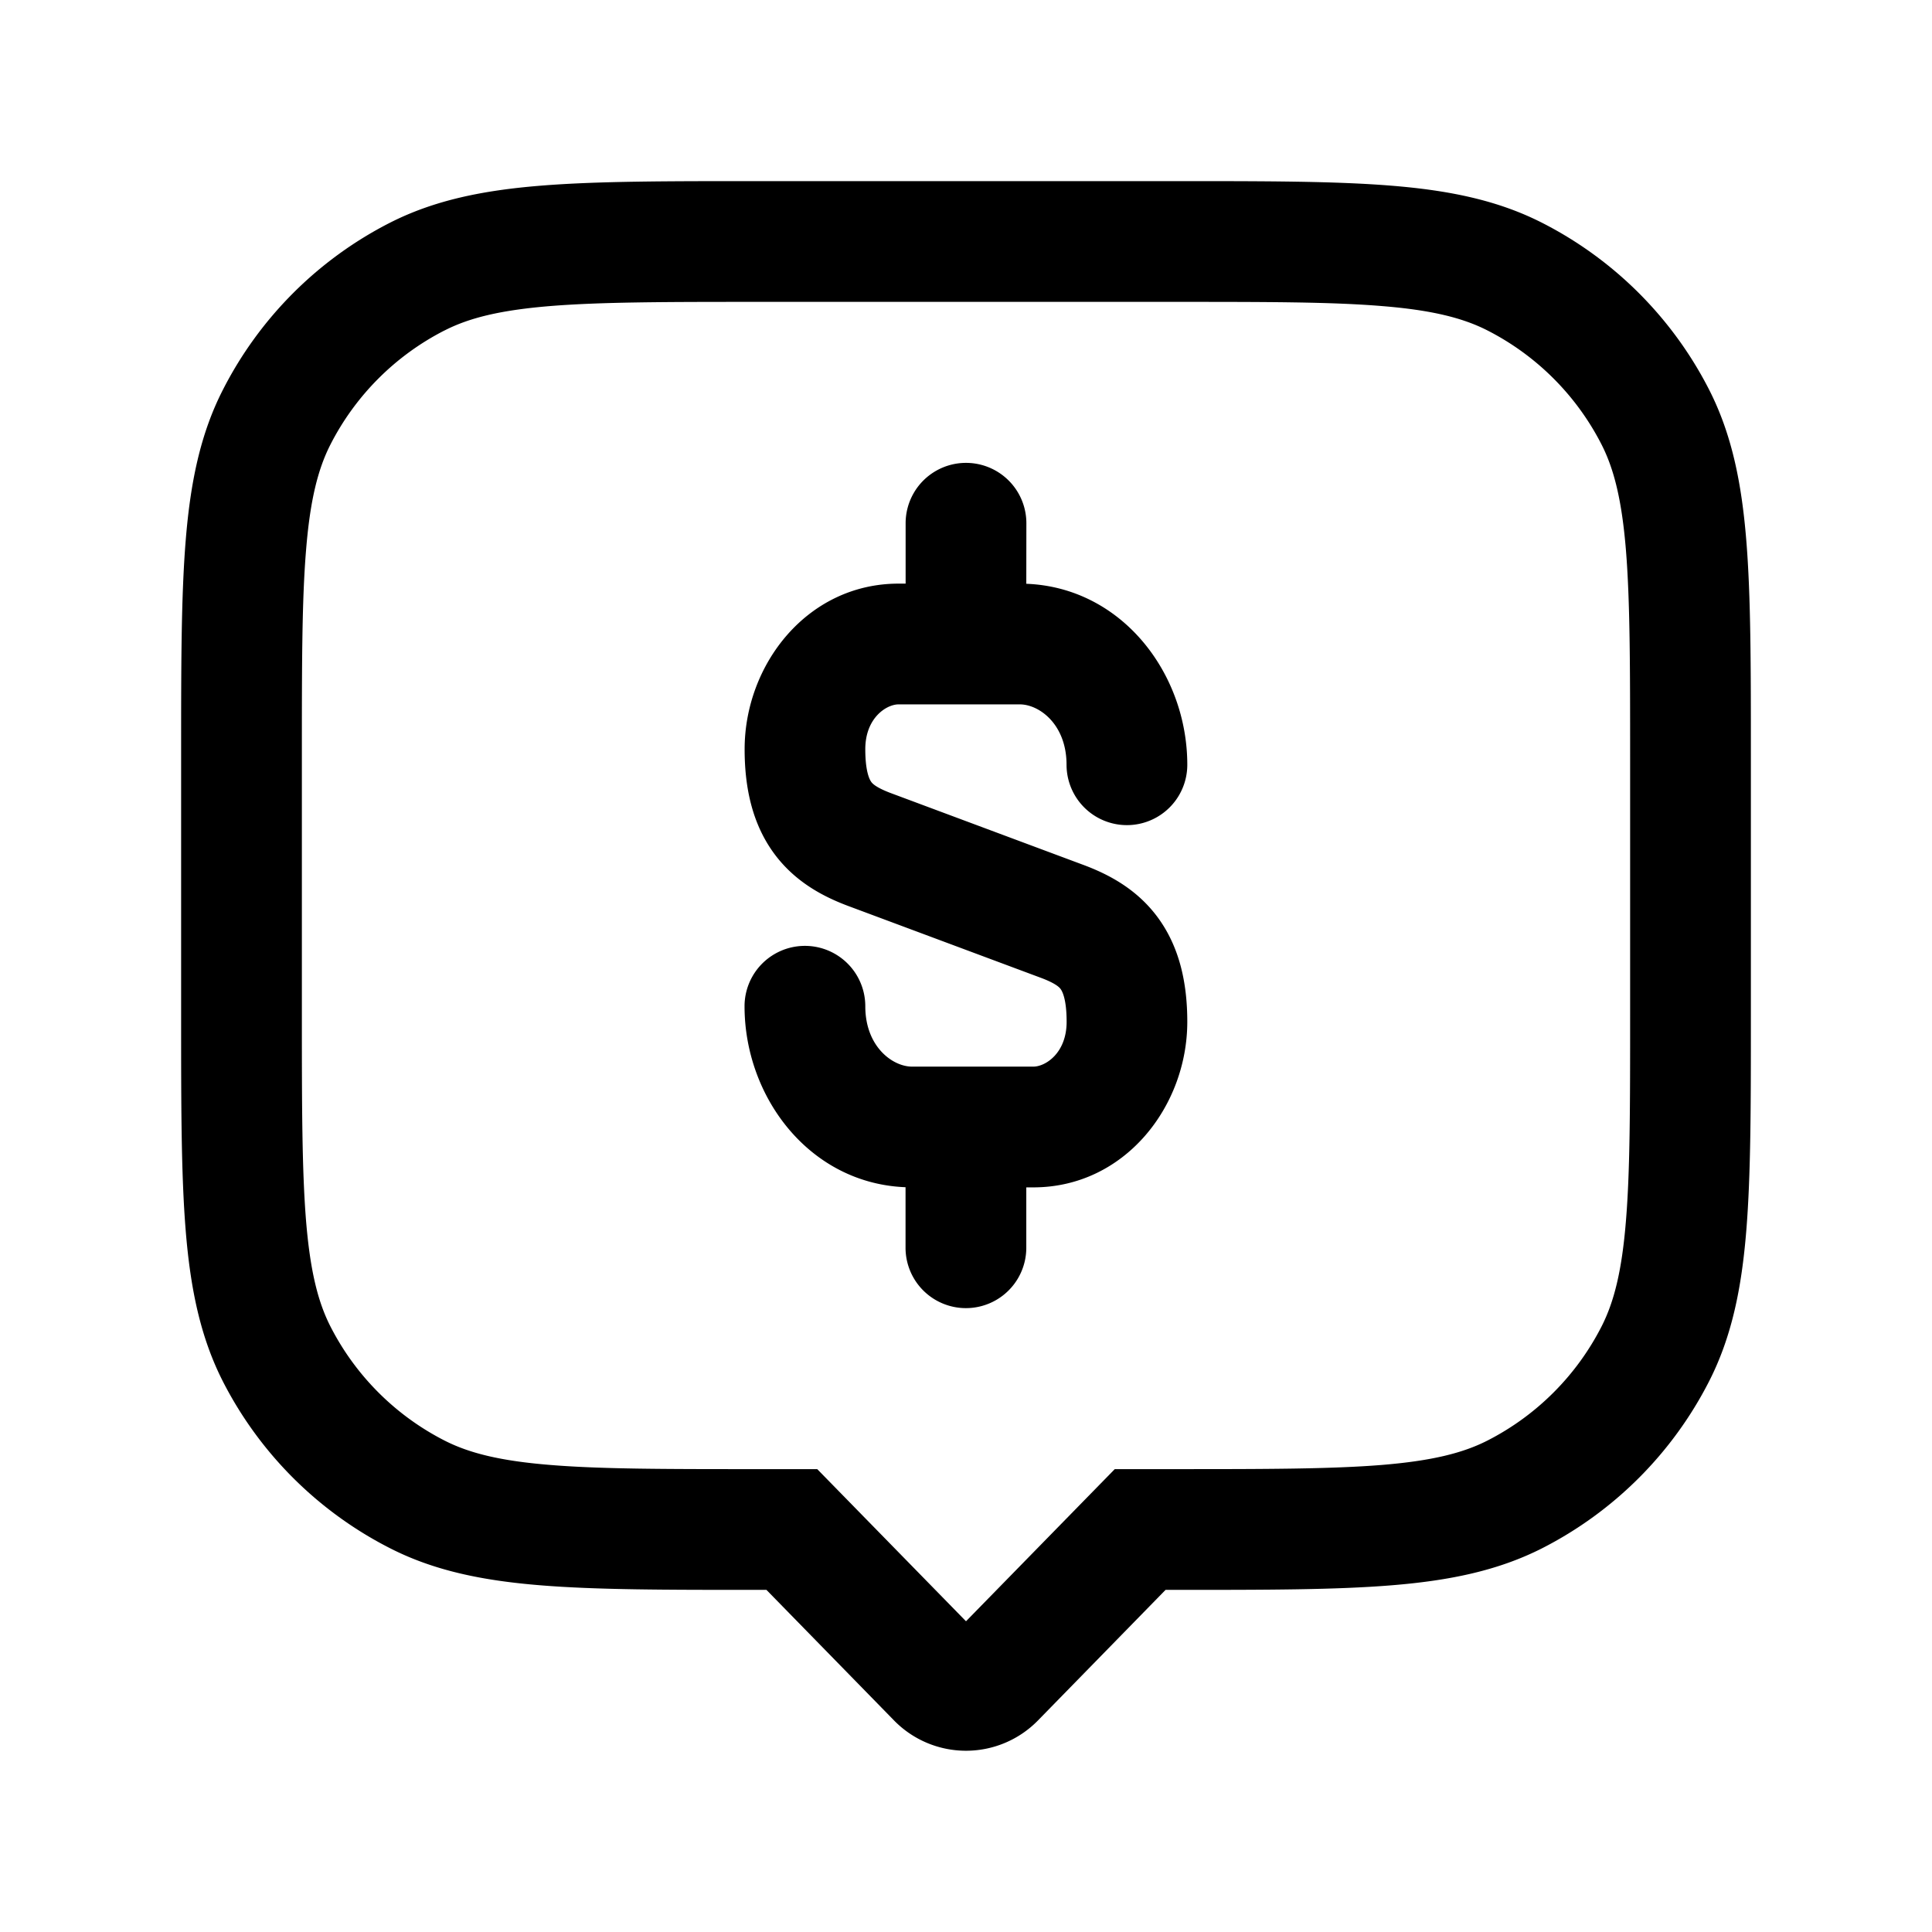 <svg xmlns="http://www.w3.org/2000/svg" xmlns:xlink="http://www.w3.org/1999/xlink" width="24" height="24" viewBox="0 0 24 24"><path fill="currentColor" d="M12.75 6.5a.75.75 0 0 0-1.5 0v.75h-.087c-1.135 0-1.913 1.006-1.913 2.057c0 .49.1.93.362 1.29c.262.359.615.54.913.653l2.419.902c.174.067.217.114.232.135c.014.02.074.11.074.406c0 .391-.265.557-.413.557H11.33c-.241 0-.581-.247-.581-.75a.75.75 0 0 0-1.5 0c0 1.132.81 2.202 2 2.248v.752a.75.75 0 0 0 1.5 0v-.75h.087c1.135 0 1.913-1.006 1.913-2.057c0-.49-.1-.93-.362-1.29c-.262-.359-.615-.54-.913-.653l-2.419-.902c-.174-.067-.217-.114-.232-.135c-.014-.02-.074-.11-.074-.406c0-.391.265-.557.413-.557h1.506c.241 0 .581.247.581.75a.75.75 0 0 0 1.5 0c0-1.132-.81-2.202-2-2.248z"/><path fill="currentColor" d="M14.633 2.25H9.367c-1.092 0-1.958 0-2.655.057c-.714.058-1.317.18-1.868.46a4.75 4.75 0 0 0-2.076 2.077c-.281.55-.403 1.154-.461 1.868c-.057.697-.057 1.563-.057 2.655v3.266c0 1.092 0 1.958.057 2.655c.058.714.18 1.317.46 1.869a4.75 4.75 0 0 0 2.077 2.075c.55.281 1.154.403 1.868.461c.697.057 1.563.057 2.655.057h.154l1.585 1.622a1.25 1.25 0 0 0 1.788 0l1.585-1.622h.154c1.092 0 1.958 0 2.655-.057c.714-.058 1.317-.18 1.869-.46a4.75 4.75 0 0 0 2.075-2.076c.281-.552.403-1.155.461-1.869c.057-.697.057-1.563.057-2.655V9.367c0-1.092 0-1.958-.057-2.655c-.058-.714-.18-1.317-.46-1.868a4.75 4.75 0 0 0-2.076-2.076c-.552-.281-1.155-.403-1.869-.461c-.697-.057-1.563-.057-2.655-.057M5.525 4.104c.304-.155.688-.251 1.309-.302c.63-.051 1.434-.052 2.566-.052h5.2c1.133 0 1.937 0 2.566.052c.62.05 1.005.147 1.31.302a3.25 3.25 0 0 1 1.42 1.42c.155.305.251.69.302 1.31c.051.63.052 1.434.052 2.566v3.2c0 1.133 0 1.937-.052 2.566c-.05.62-.147 1.005-.302 1.31a3.25 3.25 0 0 1-1.42 1.42c-.305.155-.69.251-1.31.302c-.63.051-1.434.052-2.566.052h-.752L12 20.14l-1.848-1.89H9.4c-1.132 0-1.937 0-2.566-.052c-.62-.05-1.005-.147-1.31-.302a3.25 3.25 0 0 1-1.42-1.42c-.155-.305-.251-.69-.302-1.31c-.051-.63-.052-1.434-.052-2.566V9.4c0-1.132 0-1.937.052-2.566c.05-.62.147-1.005.302-1.31a3.25 3.25 0 0 1 1.42-1.42"/></svg>